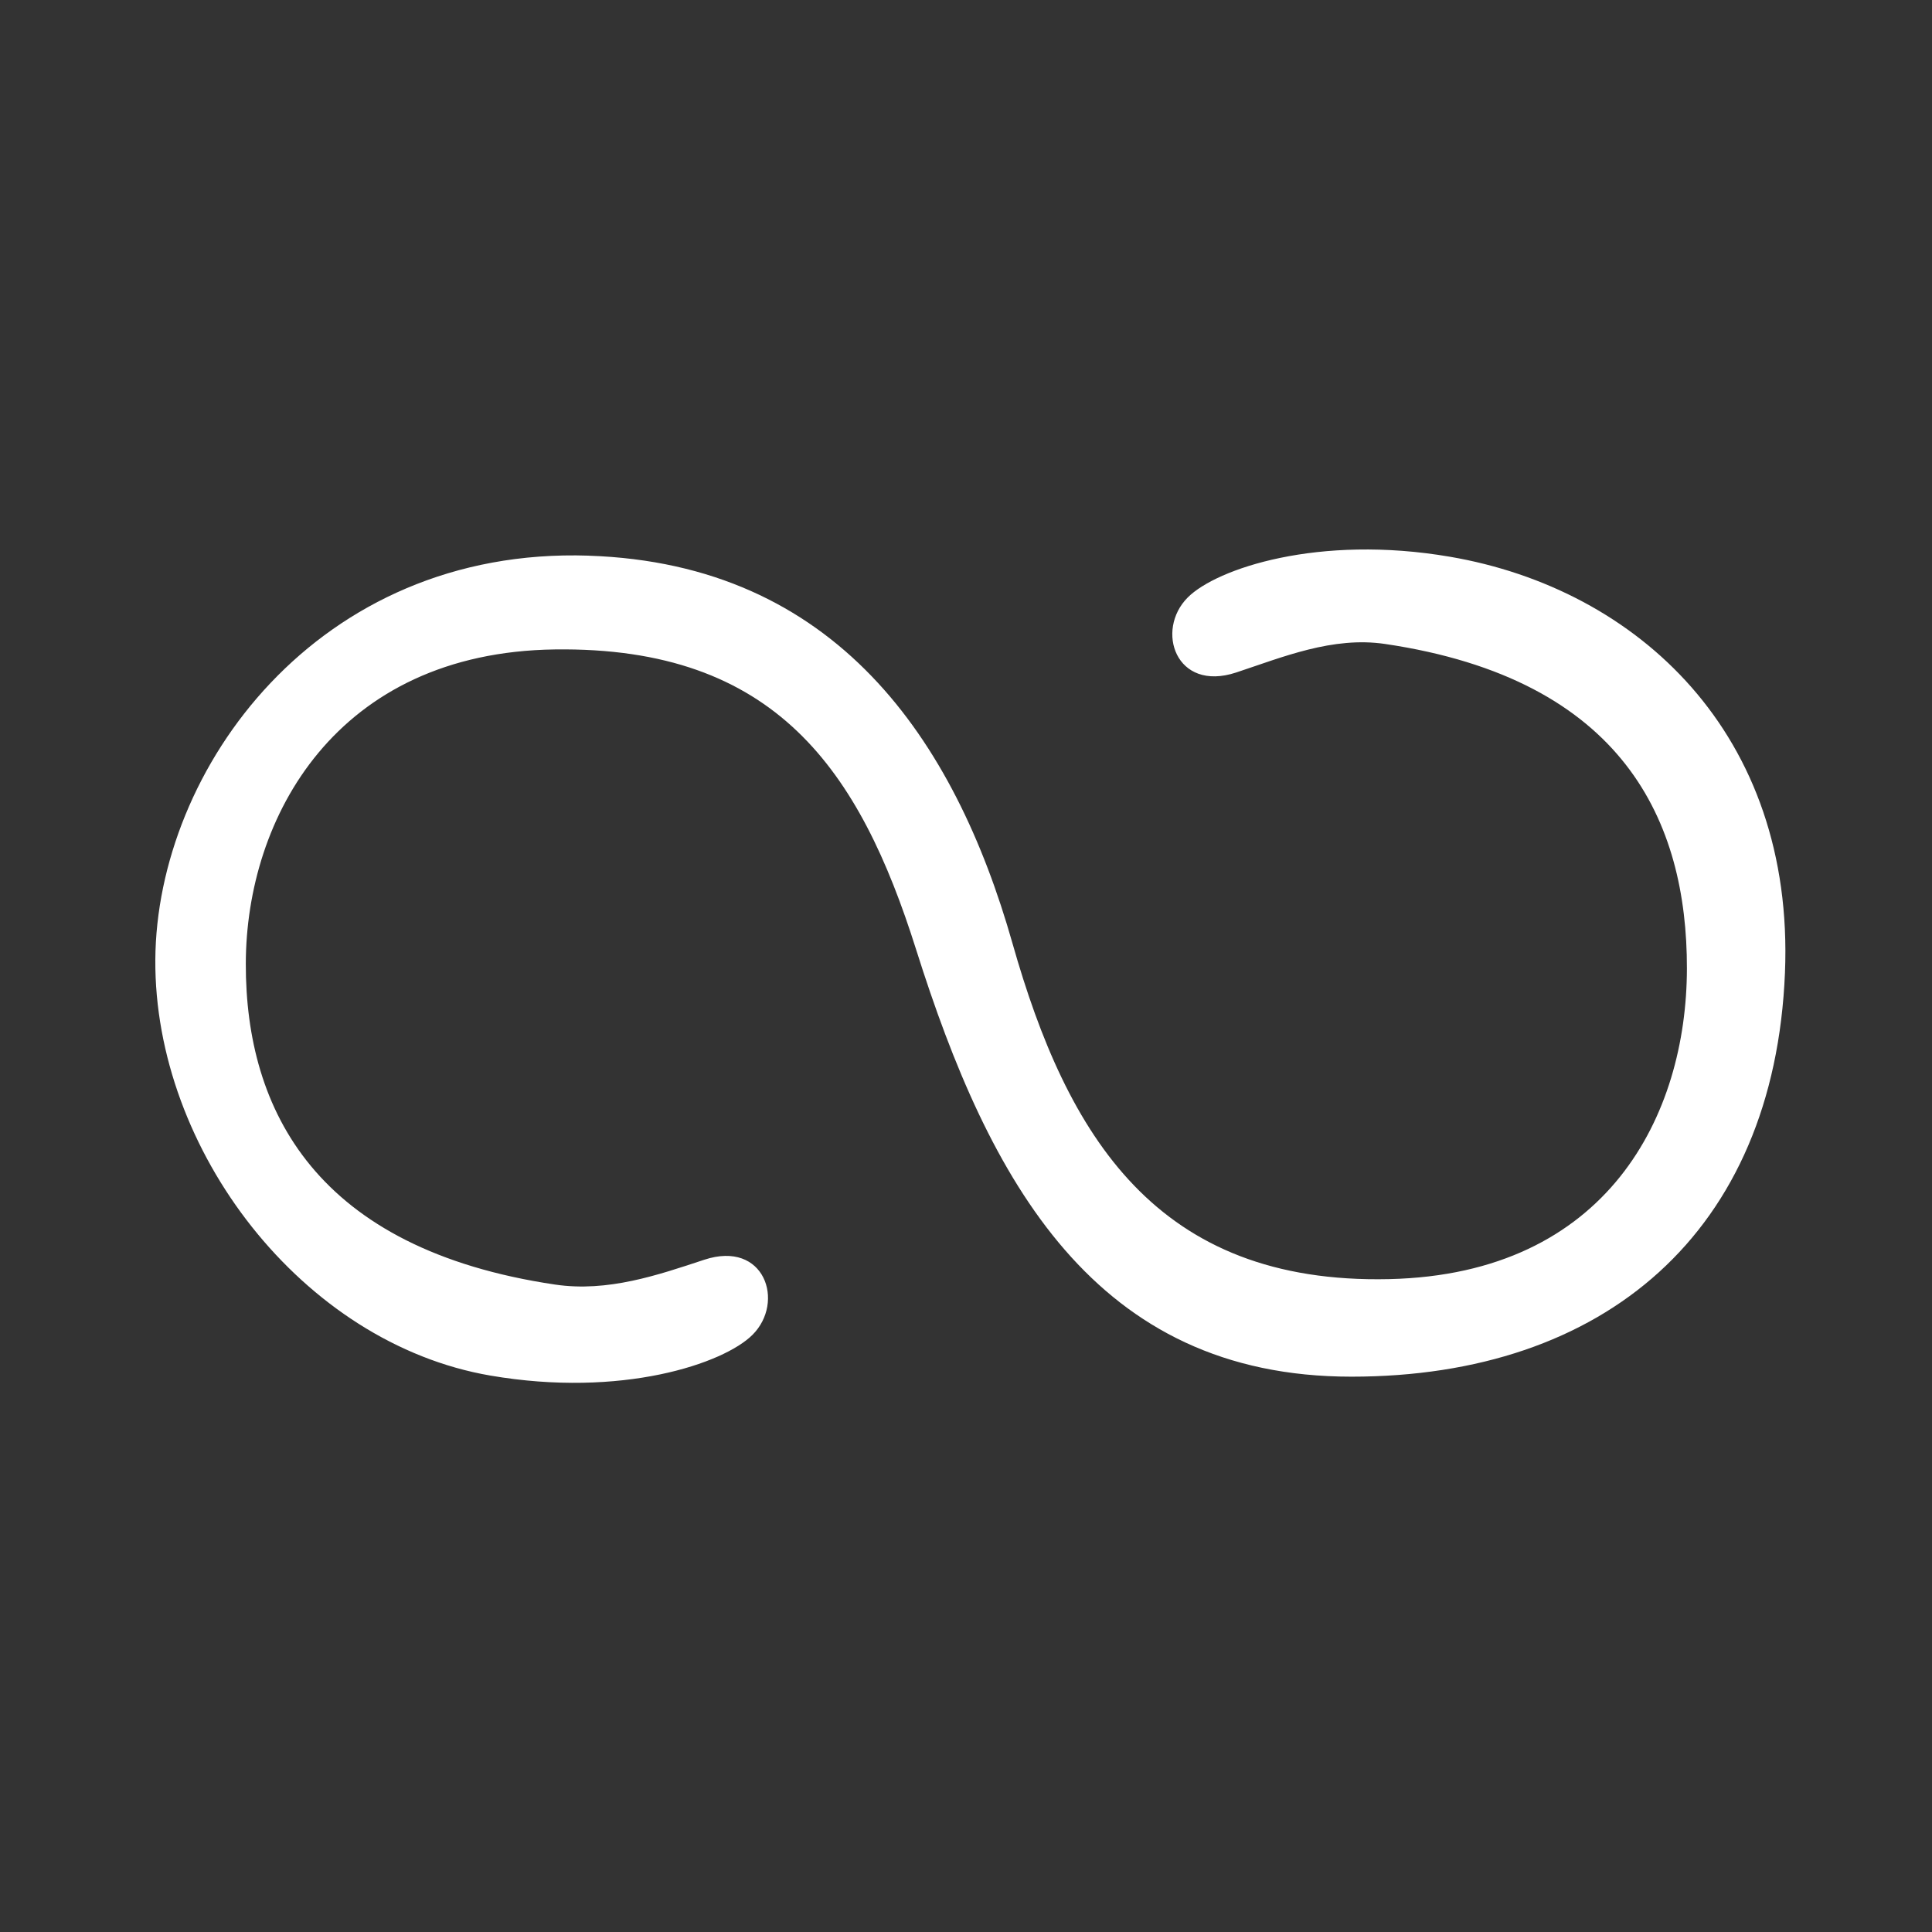 <?xml version="1.0" encoding="UTF-8"?>
<svg version="1.1" viewBox="0 0 48 48" xmlns="http://www.w3.org/2000/svg">
    <rect x="0" y="0" width="48" height="48" fill="#333333" stroke="none"/>
    <g>
        <path d="m14.626 13.805c-6.748-0.223-10.737 5.31-10.767 10.038-0.03 4.729 3.656 9.533 8.326 10.333 3.261 0.559 5.792-0.296 6.51-1.012 0.816-0.813 0.302-2.361-1.198-1.866-1.153 0.381-2.398 0.81-3.704 0.617-5.937-0.879-7.691-4.329-7.686-7.968 0.005-3.639 2.245-7.738 7.676-7.812 5.495-0.075 7.575 3.01 8.978 7.457 1.814 5.747 4.433 10.613 10.819 10.611 6.275-0.002 10.503-3.578 10.767-10.038 0.242-5.923-3.654-9.533-8.324-10.333-3.261-0.559-5.795 0.294-6.512 1.01-0.816 0.813-0.3 2.361 1.201 1.866 1.153-0.381 2.396-0.902 3.701-0.709 5.937 0.879 7.503 4.423 7.498 8.062-0.005 3.639-1.964 7.593-7.394 7.718-5.784 0.134-8.003-3.553-9.362-8.342-1.44-5.076-4.397-9.428-10.528-9.631z" fill="#fff"/>
    </g>
</svg>
